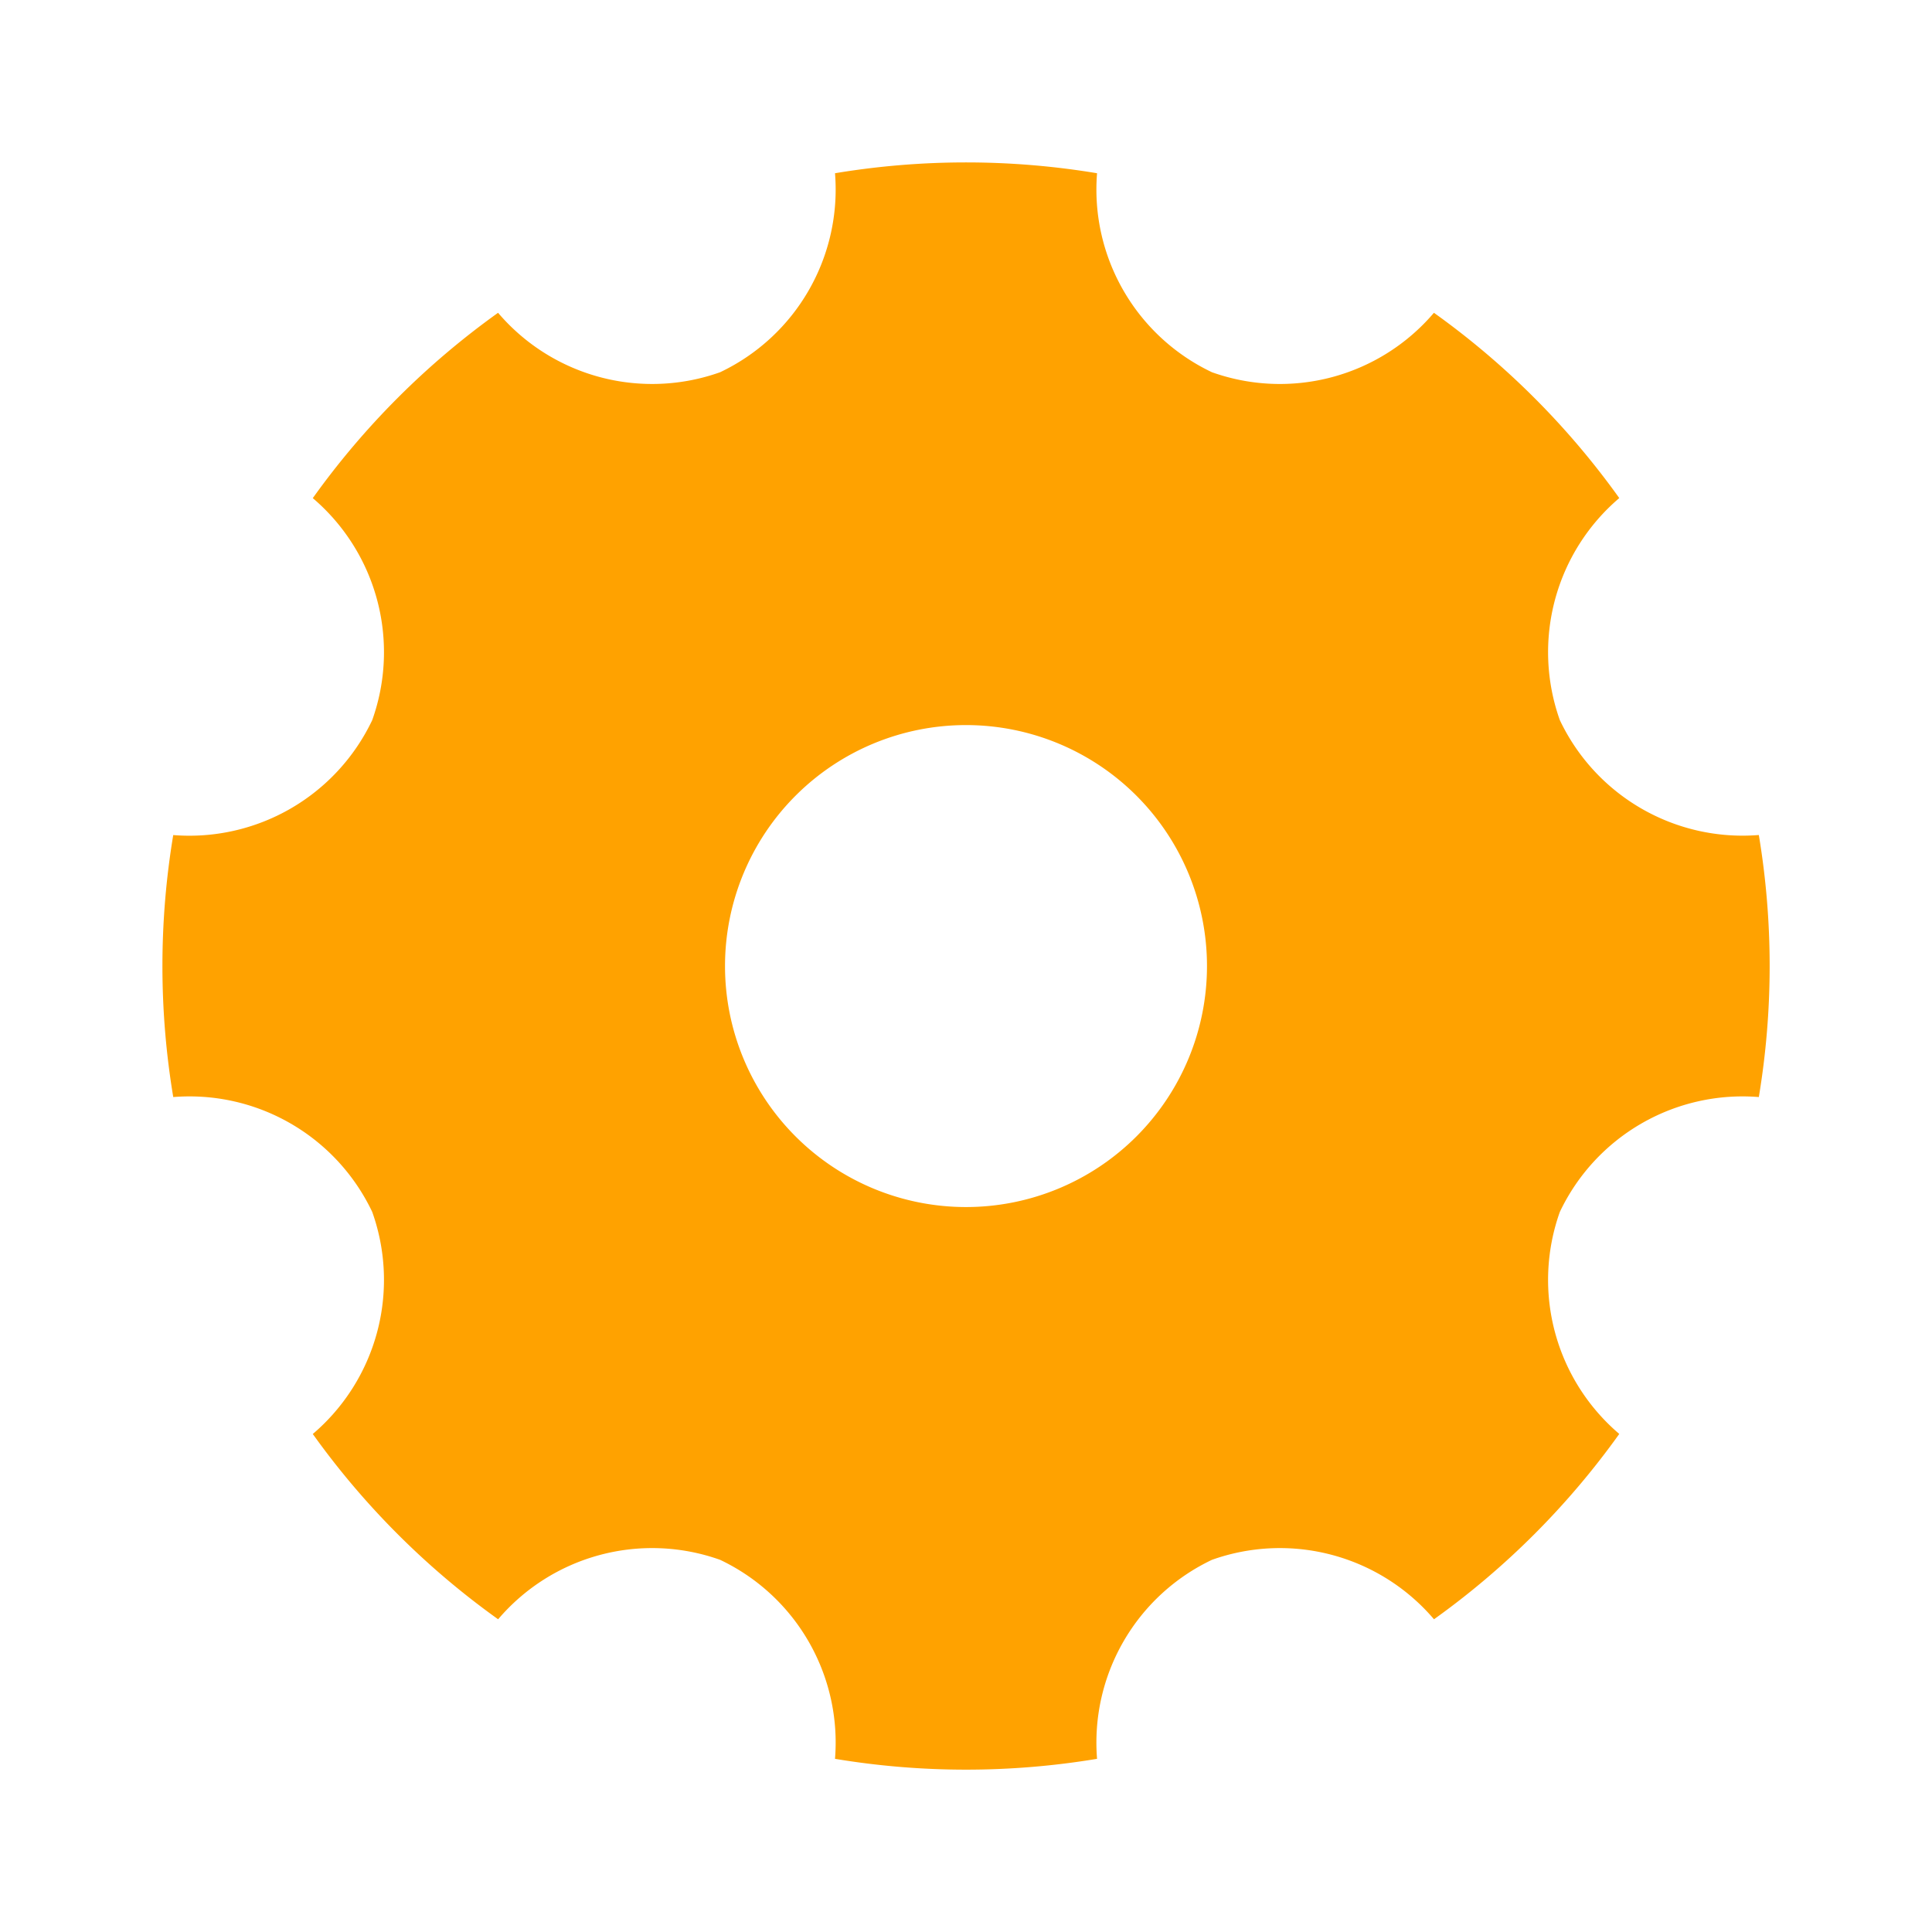 <svg xmlns="http://www.w3.org/2000/svg" width="30" height="30" viewBox="0 0 30 30"><defs><style>.a{fill:none;}.b{fill:#ffa200;}</style></defs><path class="a" d="M0,0H30V30H0Z"/><path class="b" d="M2.165,16.509a12.4,12.4,0,0,1,0-4.067,3.144,3.144,0,0,0,3.09-1.785A3.141,3.141,0,0,0,4.332,7.21,12.4,12.4,0,0,1,7.209,4.332a3.143,3.143,0,0,0,3.448.923,3.141,3.141,0,0,0,1.784-3.09,12.4,12.4,0,0,1,4.069,0,3.141,3.141,0,0,0,1.784,3.09,3.141,3.141,0,0,0,3.447-.923,12.4,12.4,0,0,1,2.878,2.877,3.143,3.143,0,0,0-.923,3.448,3.141,3.141,0,0,0,3.09,1.784,12.4,12.4,0,0,1,0,4.069,3.141,3.141,0,0,0-3.09,1.784,3.141,3.141,0,0,0,.923,3.447,12.4,12.4,0,0,1-2.877,2.878,3.143,3.143,0,0,0-3.448-.923,3.141,3.141,0,0,0-1.784,3.09,12.4,12.4,0,0,1-4.069,0,3.141,3.141,0,0,0-1.784-3.09,3.141,3.141,0,0,0-3.447.923,12.4,12.4,0,0,1-2.878-2.877,3.143,3.143,0,0,0,.923-3.448,3.141,3.141,0,0,0-3.09-1.784Zm12.31,1.709a3.742,3.742,0,1,0-3.742-3.742A3.742,3.742,0,0,0,14.475,18.218Z" transform="translate(0.525 0.525)"/></svg>
